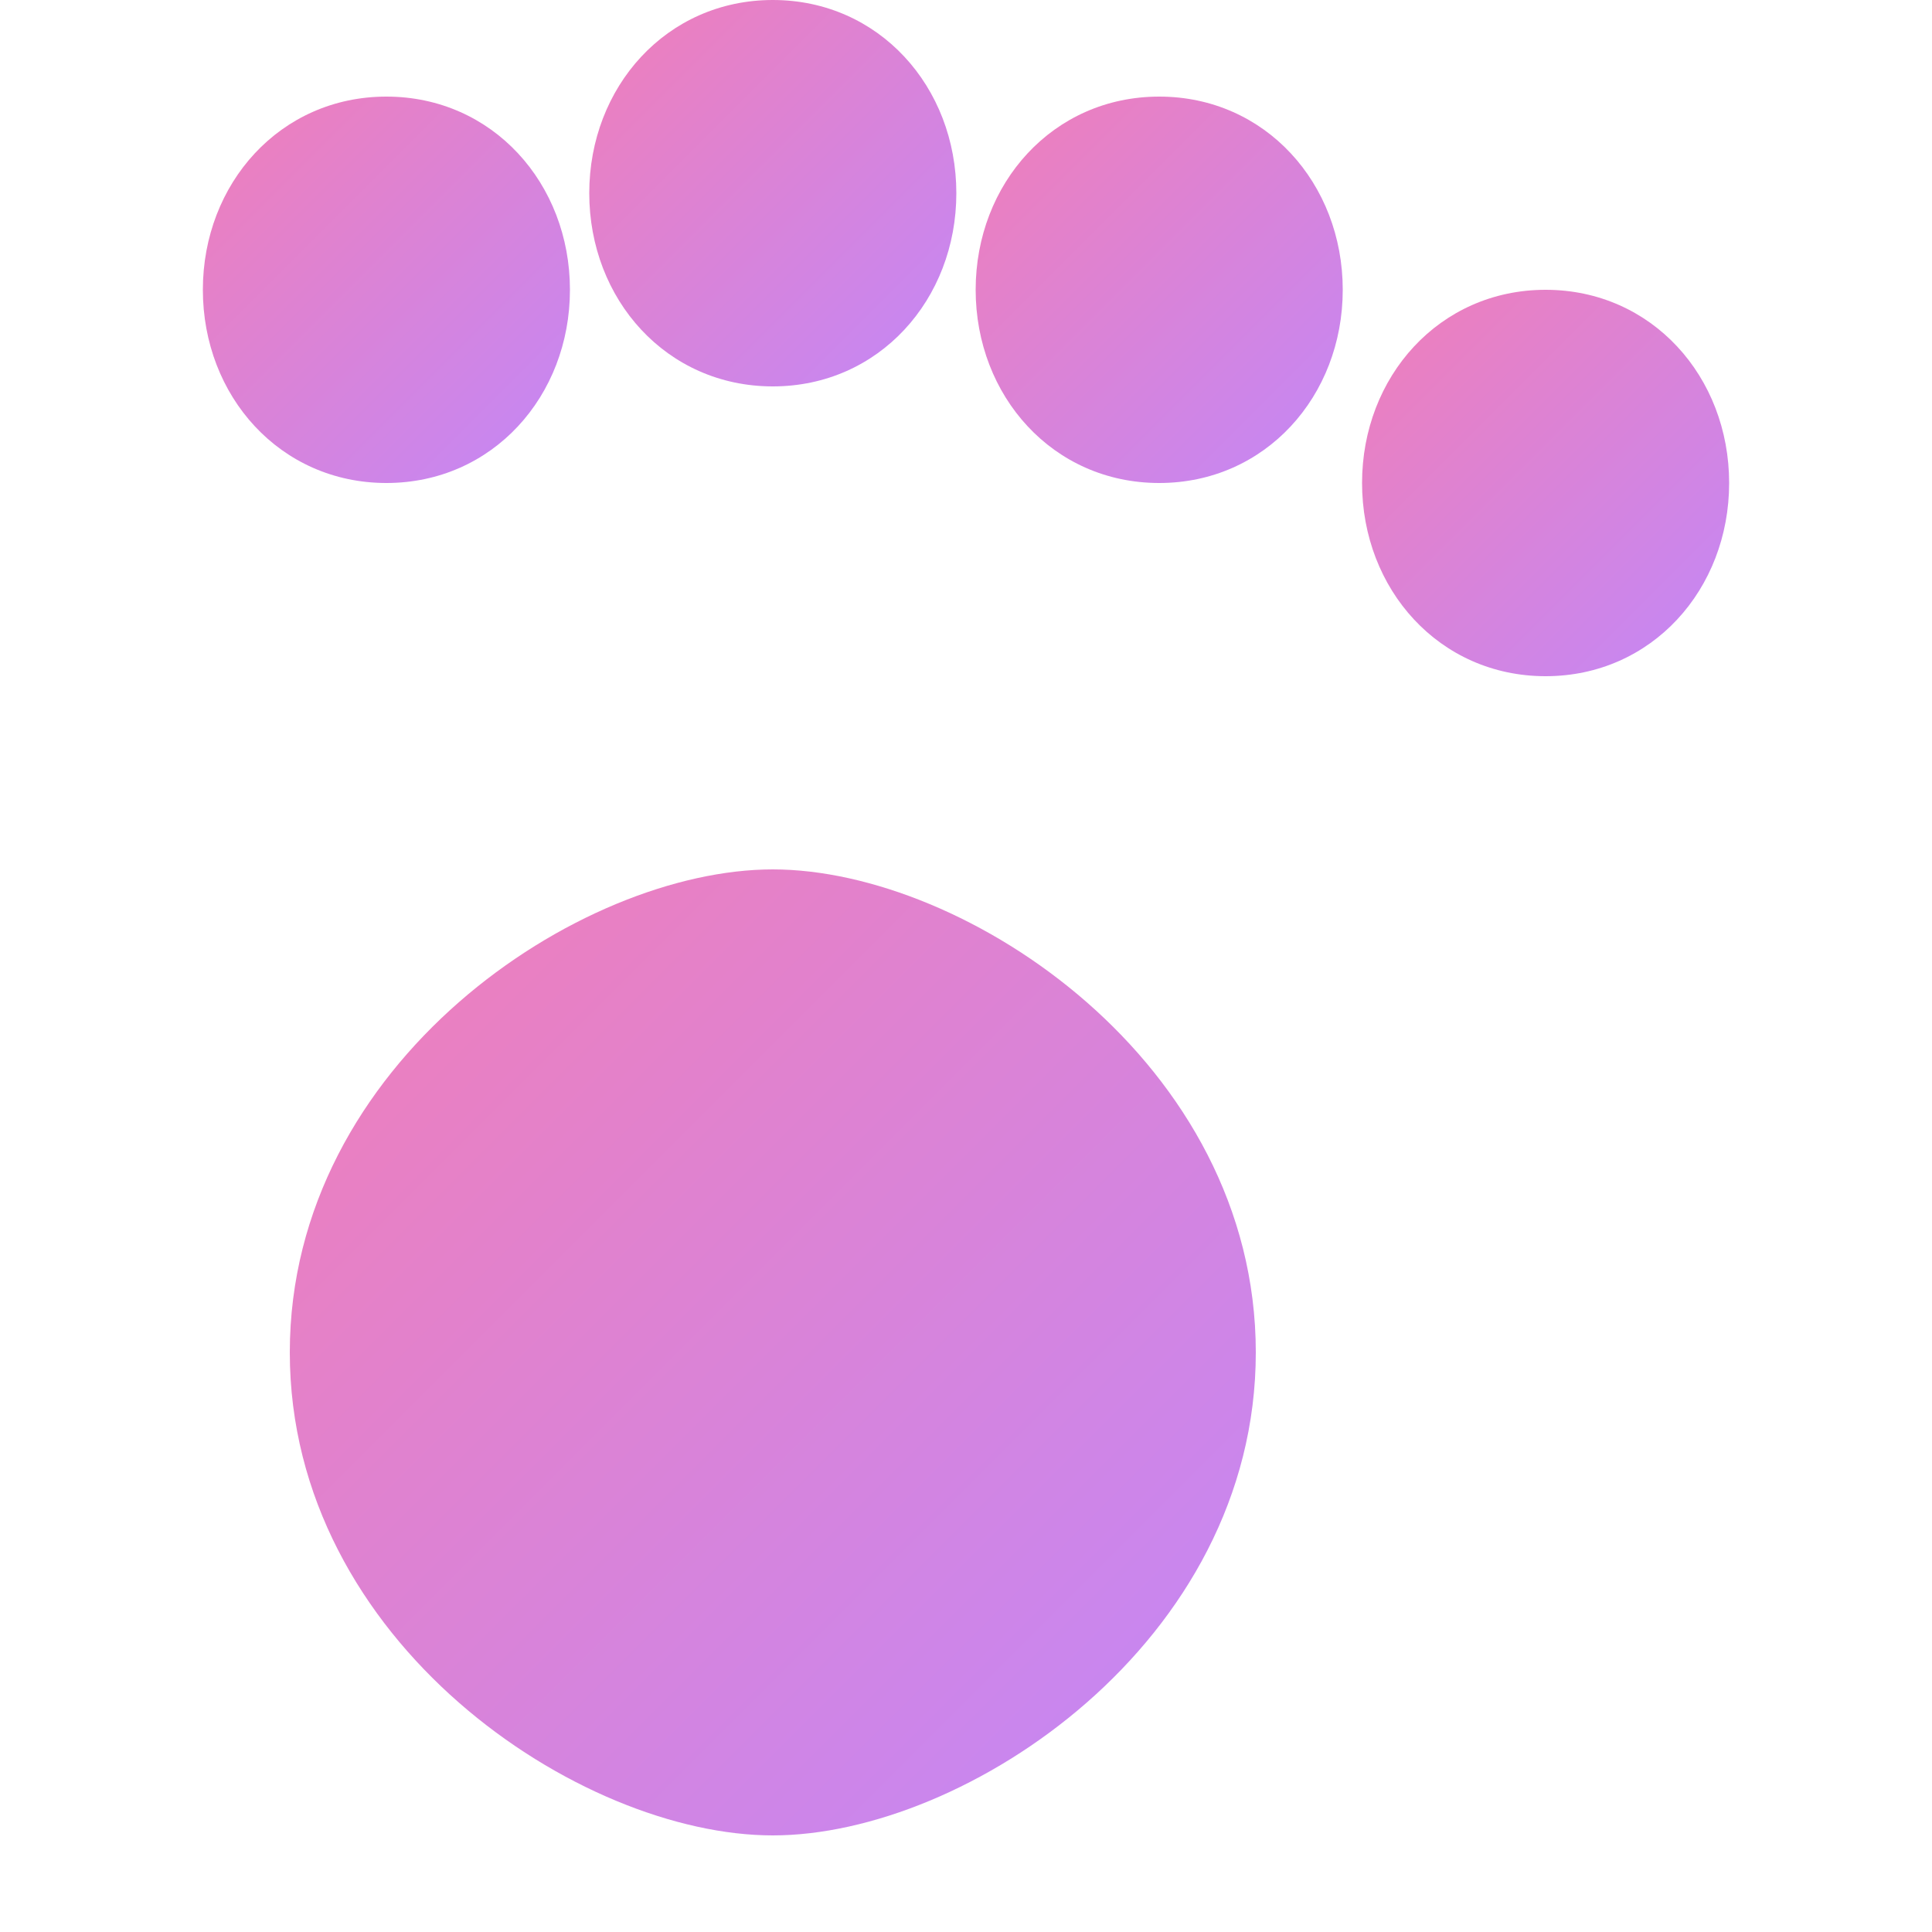 <svg width="100" height="100" viewBox="0 0 100 100" fill="none" xmlns="http://www.w3.org/2000/svg">
  <path d="M29.5 15C29.5 20.5 25.5 25 20 25C14.5 25 10.5 20.5 10.5 15C10.5 9.5 14.5 5 20 5C25.5 5 29.5 9.5 29.5 15Z" fill="url(#paint0_linear)"/>
  <path d="M49.5 10C49.5 15.5 45.5 20 40 20C34.5 20 30.5 15.5 30.5 10C30.5 4.5 34.5 0 40 0C45.5 0 49.5 4.5 49.5 10Z" fill="url(#paint1_linear)"/>
  <path d="M69.5 15C69.5 20.5 65.5 25 60 25C54.5 25 50.5 20.5 50.5 15C50.5 9.5 54.5 5 60 5C65.5 5 69.5 9.5 69.5 15Z" fill="url(#paint2_linear)"/>
  <path d="M89.5 25C89.5 30.5 85.5 35 80 35C74.5 35 70.5 30.5 70.5 25C70.5 19.5 74.5 15 80 15C85.5 15 89.5 19.5 89.5 25Z" fill="url(#paint3_linear)"/>
  <path d="M65 70C65 85 50 95 40 95C30 95 15 85 15 70C15 55 30 45 40 45C50 45 65 55 65 70Z" fill="url(#paint4_linear)"/>
  <defs>
    <linearGradient id="paint0_linear" x1="10" y1="5" x2="30" y2="25" gradientUnits="userSpaceOnUse">
      <stop stop-color="#EC4899" stop-opacity="0.7"/>
      <stop offset="1" stop-color="#A855F7" stop-opacity="0.7"/>
    </linearGradient>
    <linearGradient id="paint1_linear" x1="30" y1="0" x2="50" y2="20" gradientUnits="userSpaceOnUse">
      <stop stop-color="#EC4899" stop-opacity="0.7"/>
      <stop offset="1" stop-color="#A855F7" stop-opacity="0.7"/>
    </linearGradient>
    <linearGradient id="paint2_linear" x1="50" y1="5" x2="70" y2="25" gradientUnits="userSpaceOnUse">
      <stop stop-color="#EC4899" stop-opacity="0.7"/>
      <stop offset="1" stop-color="#A855F7" stop-opacity="0.7"/>
    </linearGradient>
    <linearGradient id="paint3_linear" x1="70" y1="15" x2="90" y2="35" gradientUnits="userSpaceOnUse">
      <stop stop-color="#EC4899" stop-opacity="0.7"/>
      <stop offset="1" stop-color="#A855F7" stop-opacity="0.7"/>
    </linearGradient>
    <linearGradient id="paint4_linear" x1="15" y1="45" x2="65" y2="95" gradientUnits="userSpaceOnUse">
      <stop stop-color="#EC4899" stop-opacity="0.7"/>
      <stop offset="1" stop-color="#A855F7" stop-opacity="0.7"/>
    </linearGradient>
  </defs>
</svg>
